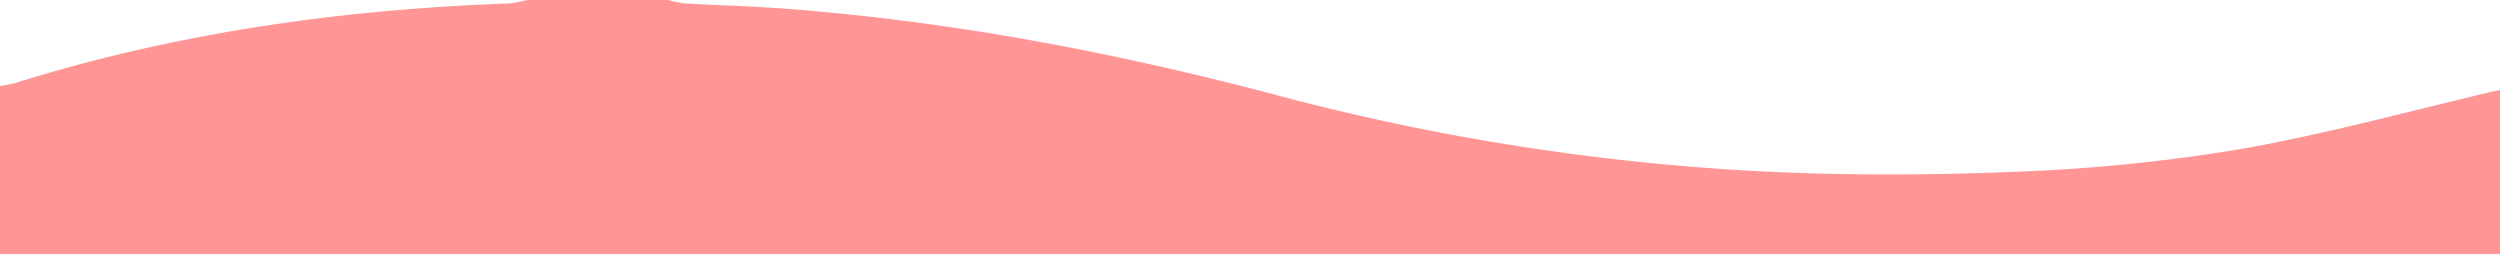 <svg xmlns="http://www.w3.org/2000/svg" viewBox="0 0 640 65">
  <defs>
    <style>
      .a {
        fill: #ff9595;
      }
    </style>
  </defs>
  <path class="a" d="M371,41V83H-269V40a34.35,34.35,0,0,0,3.82-.73C-224,26.39-181.73,20.44-138.73,18.88A32.74,32.74,0,0,0-134,18h36a30.81,30.81,0,0,0,4.29.88c8.14.46,16.29.66,24.42,1.25C-26,23.31,16.34,31.36,58.21,42.46A601.39,601.39,0,0,0,178.65,61.69c22.23,1.25,44.61,1.21,66.86.33A449,449,0,0,0,304,56.26C326.54,52.35,348.68,46.19,371,41Z" transform="translate(269 -18)"/>
</svg>
